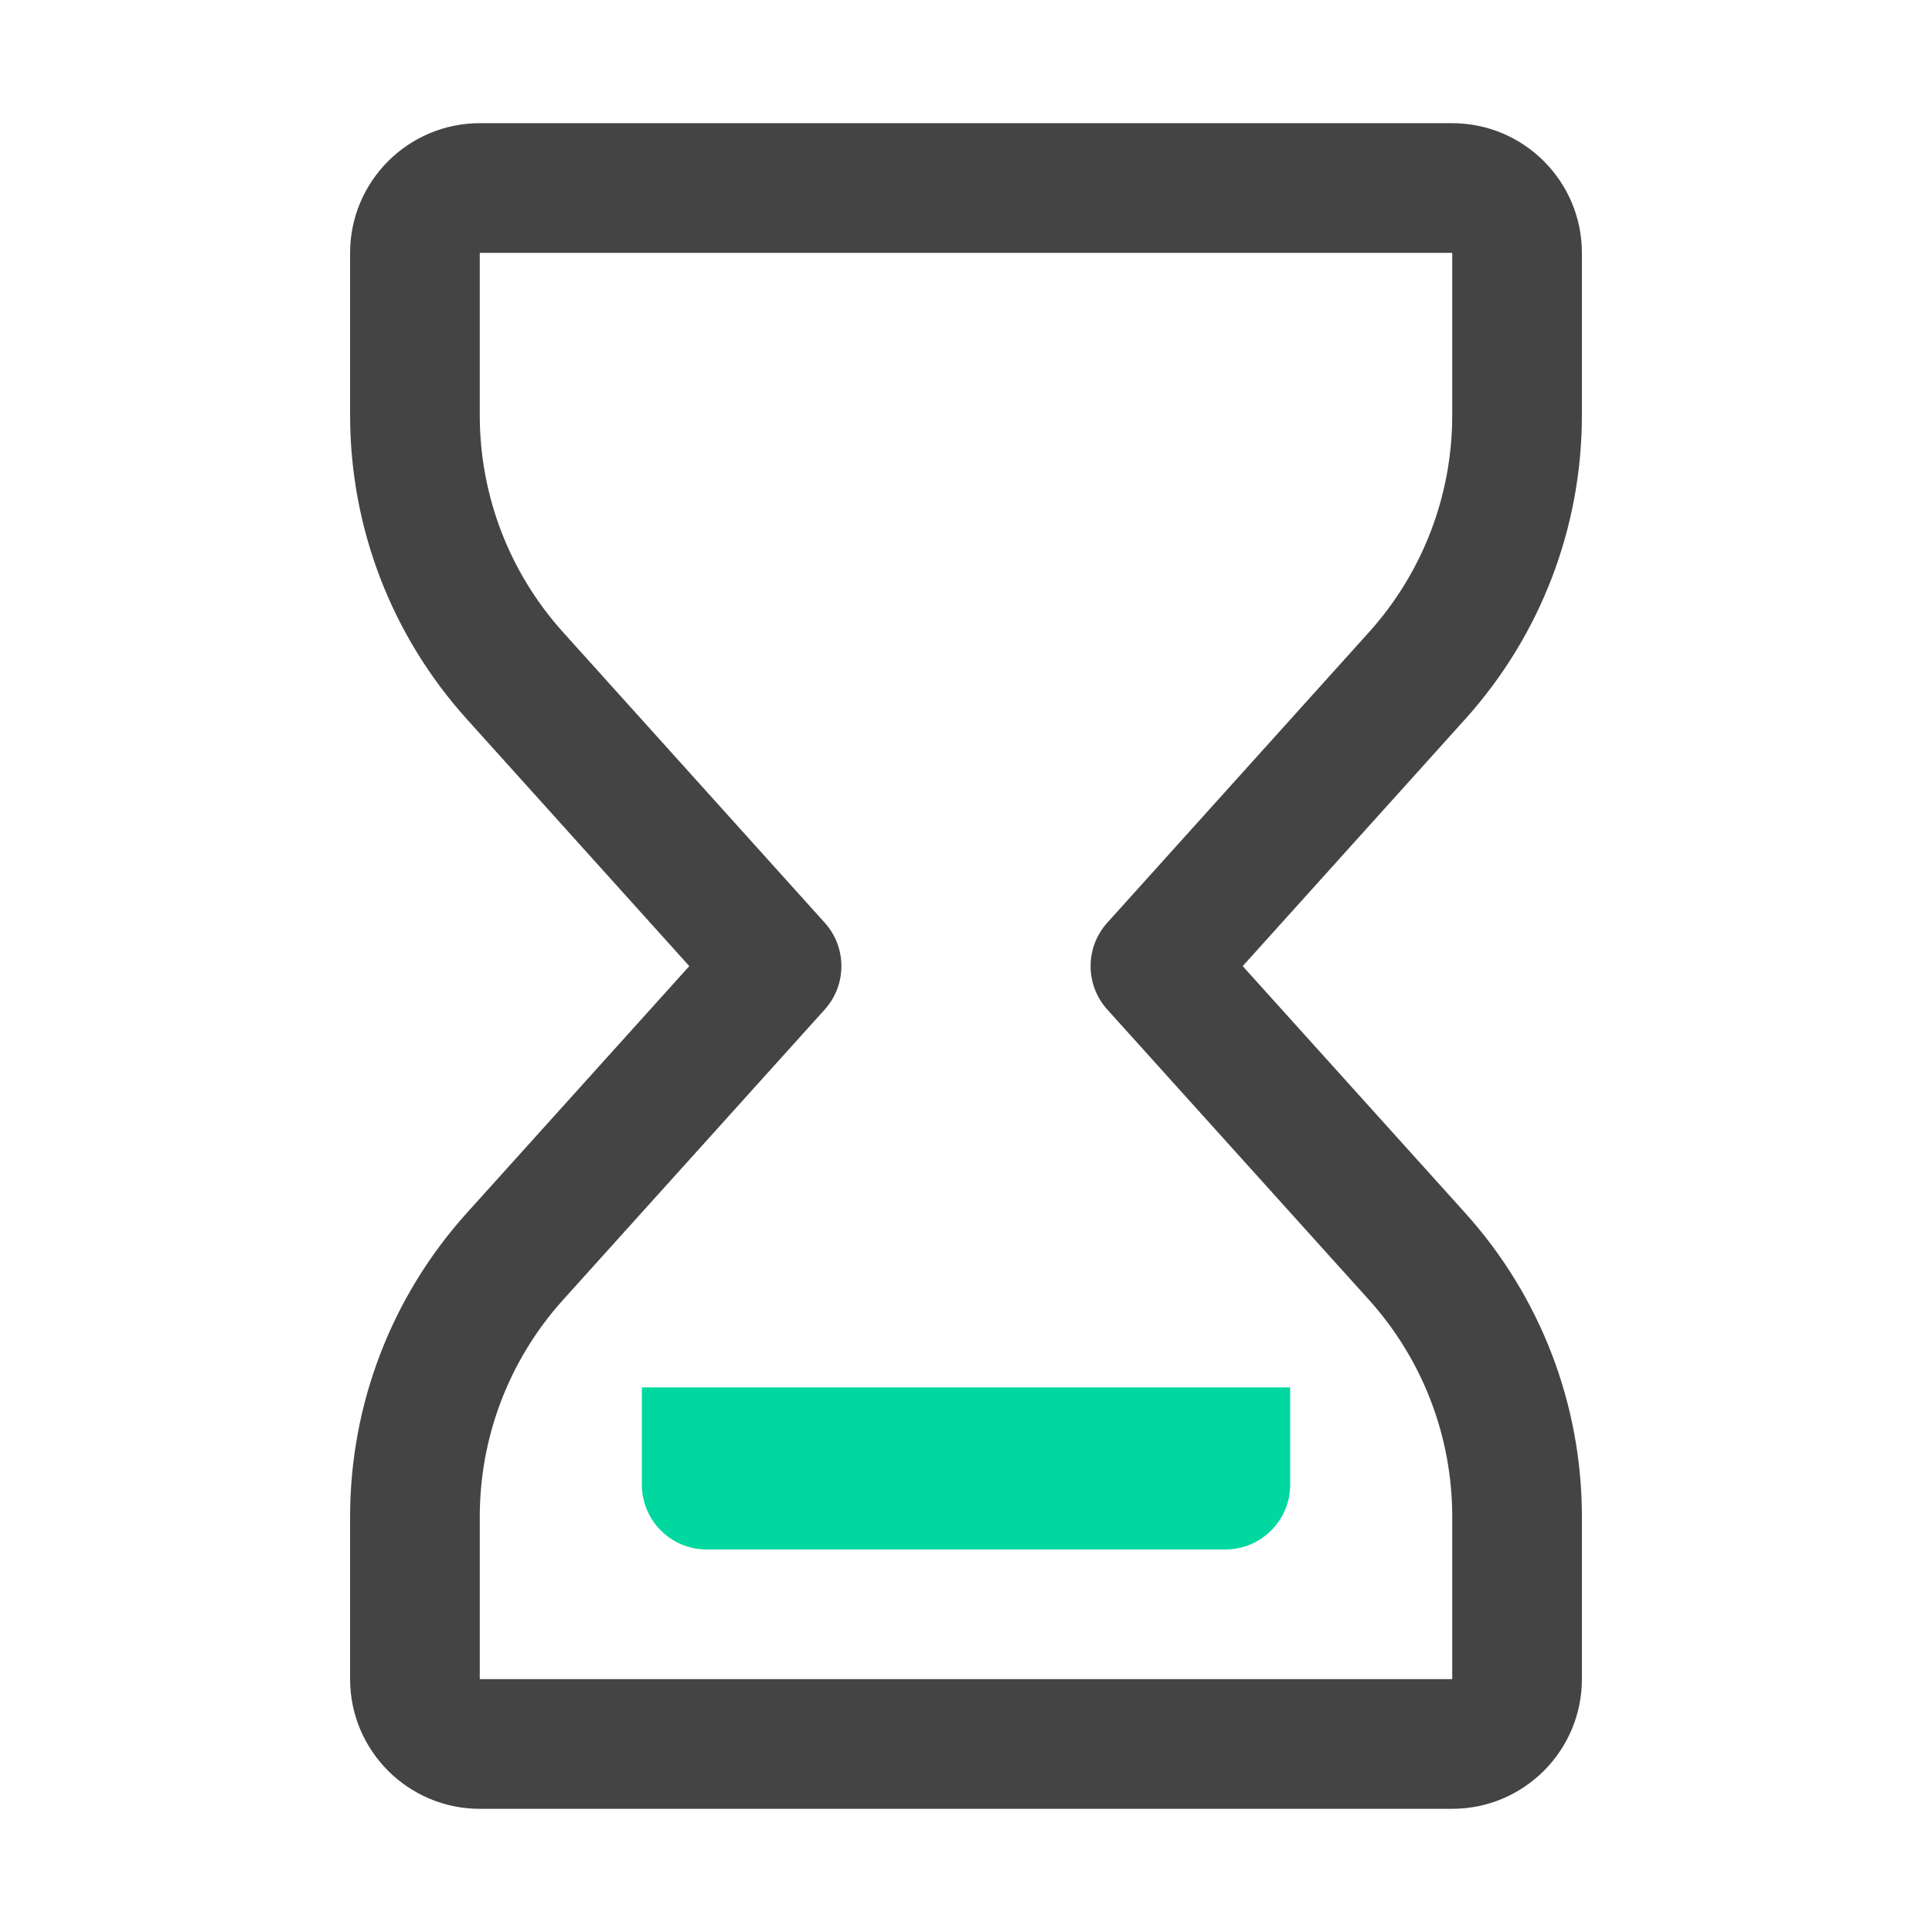 <?xml version="1.0" standalone="no"?><!DOCTYPE svg PUBLIC "-//W3C//DTD SVG 1.1//EN" "http://www.w3.org/Graphics/SVG/1.1/DTD/svg11.dtd"><svg t="1551350843994" class="icon" style="" viewBox="0 0 1024 1024" version="1.1" xmlns="http://www.w3.org/2000/svg" p-id="3167" xmlns:xlink="http://www.w3.org/1999/xlink" width="200" height="200"><defs><style type="text/css"></style></defs><path d="M769.715 958.709H254.285c-37.902 0-68.724-30.822-68.724-68.724v-86.056c0-59.596 21.98-116.785 61.878-161.046l117.901-130.82-117.968-130.971c-39.865-44.253-61.811-101.425-61.811-160.979v-86.098c0-37.894 30.822-68.724 68.724-68.724h515.429c37.902 0 68.724 30.83 68.724 68.724v86.098c0 59.546-21.946 116.718-61.794 160.979L658.659 512.062l117.918 130.829c39.899 44.261 61.862 101.45 61.862 161.038v86.056c-0.001 37.903-30.822 68.724-68.724 68.724zM254.285 134.014v86.098c0 42.541 15.687 83.38 44.161 114.99l138.69 153.975c11.778 13.071 11.762 32.927-0.016 45.998l-138.639 153.823c-28.506 31.619-44.195 72.465-44.195 115.032v86.056h515.429v-86.056c0-42.566-15.687-83.413-44.177-115.032l-138.656-153.823c-11.778-13.071-11.795-32.927-0.016-45.998l138.706-153.975c28.472-31.619 44.143-72.457 44.143-114.99v-86.098H254.285z" fill="#444444" p-id="3168"></path><path d="M683.814 735.351H340.195v51.543c0 18.977 15.384 34.362 34.362 34.362h274.896c18.977 0 34.362-15.384 34.362-34.362V735.351z" fill="#00D8A0" p-id="3169"></path></svg>